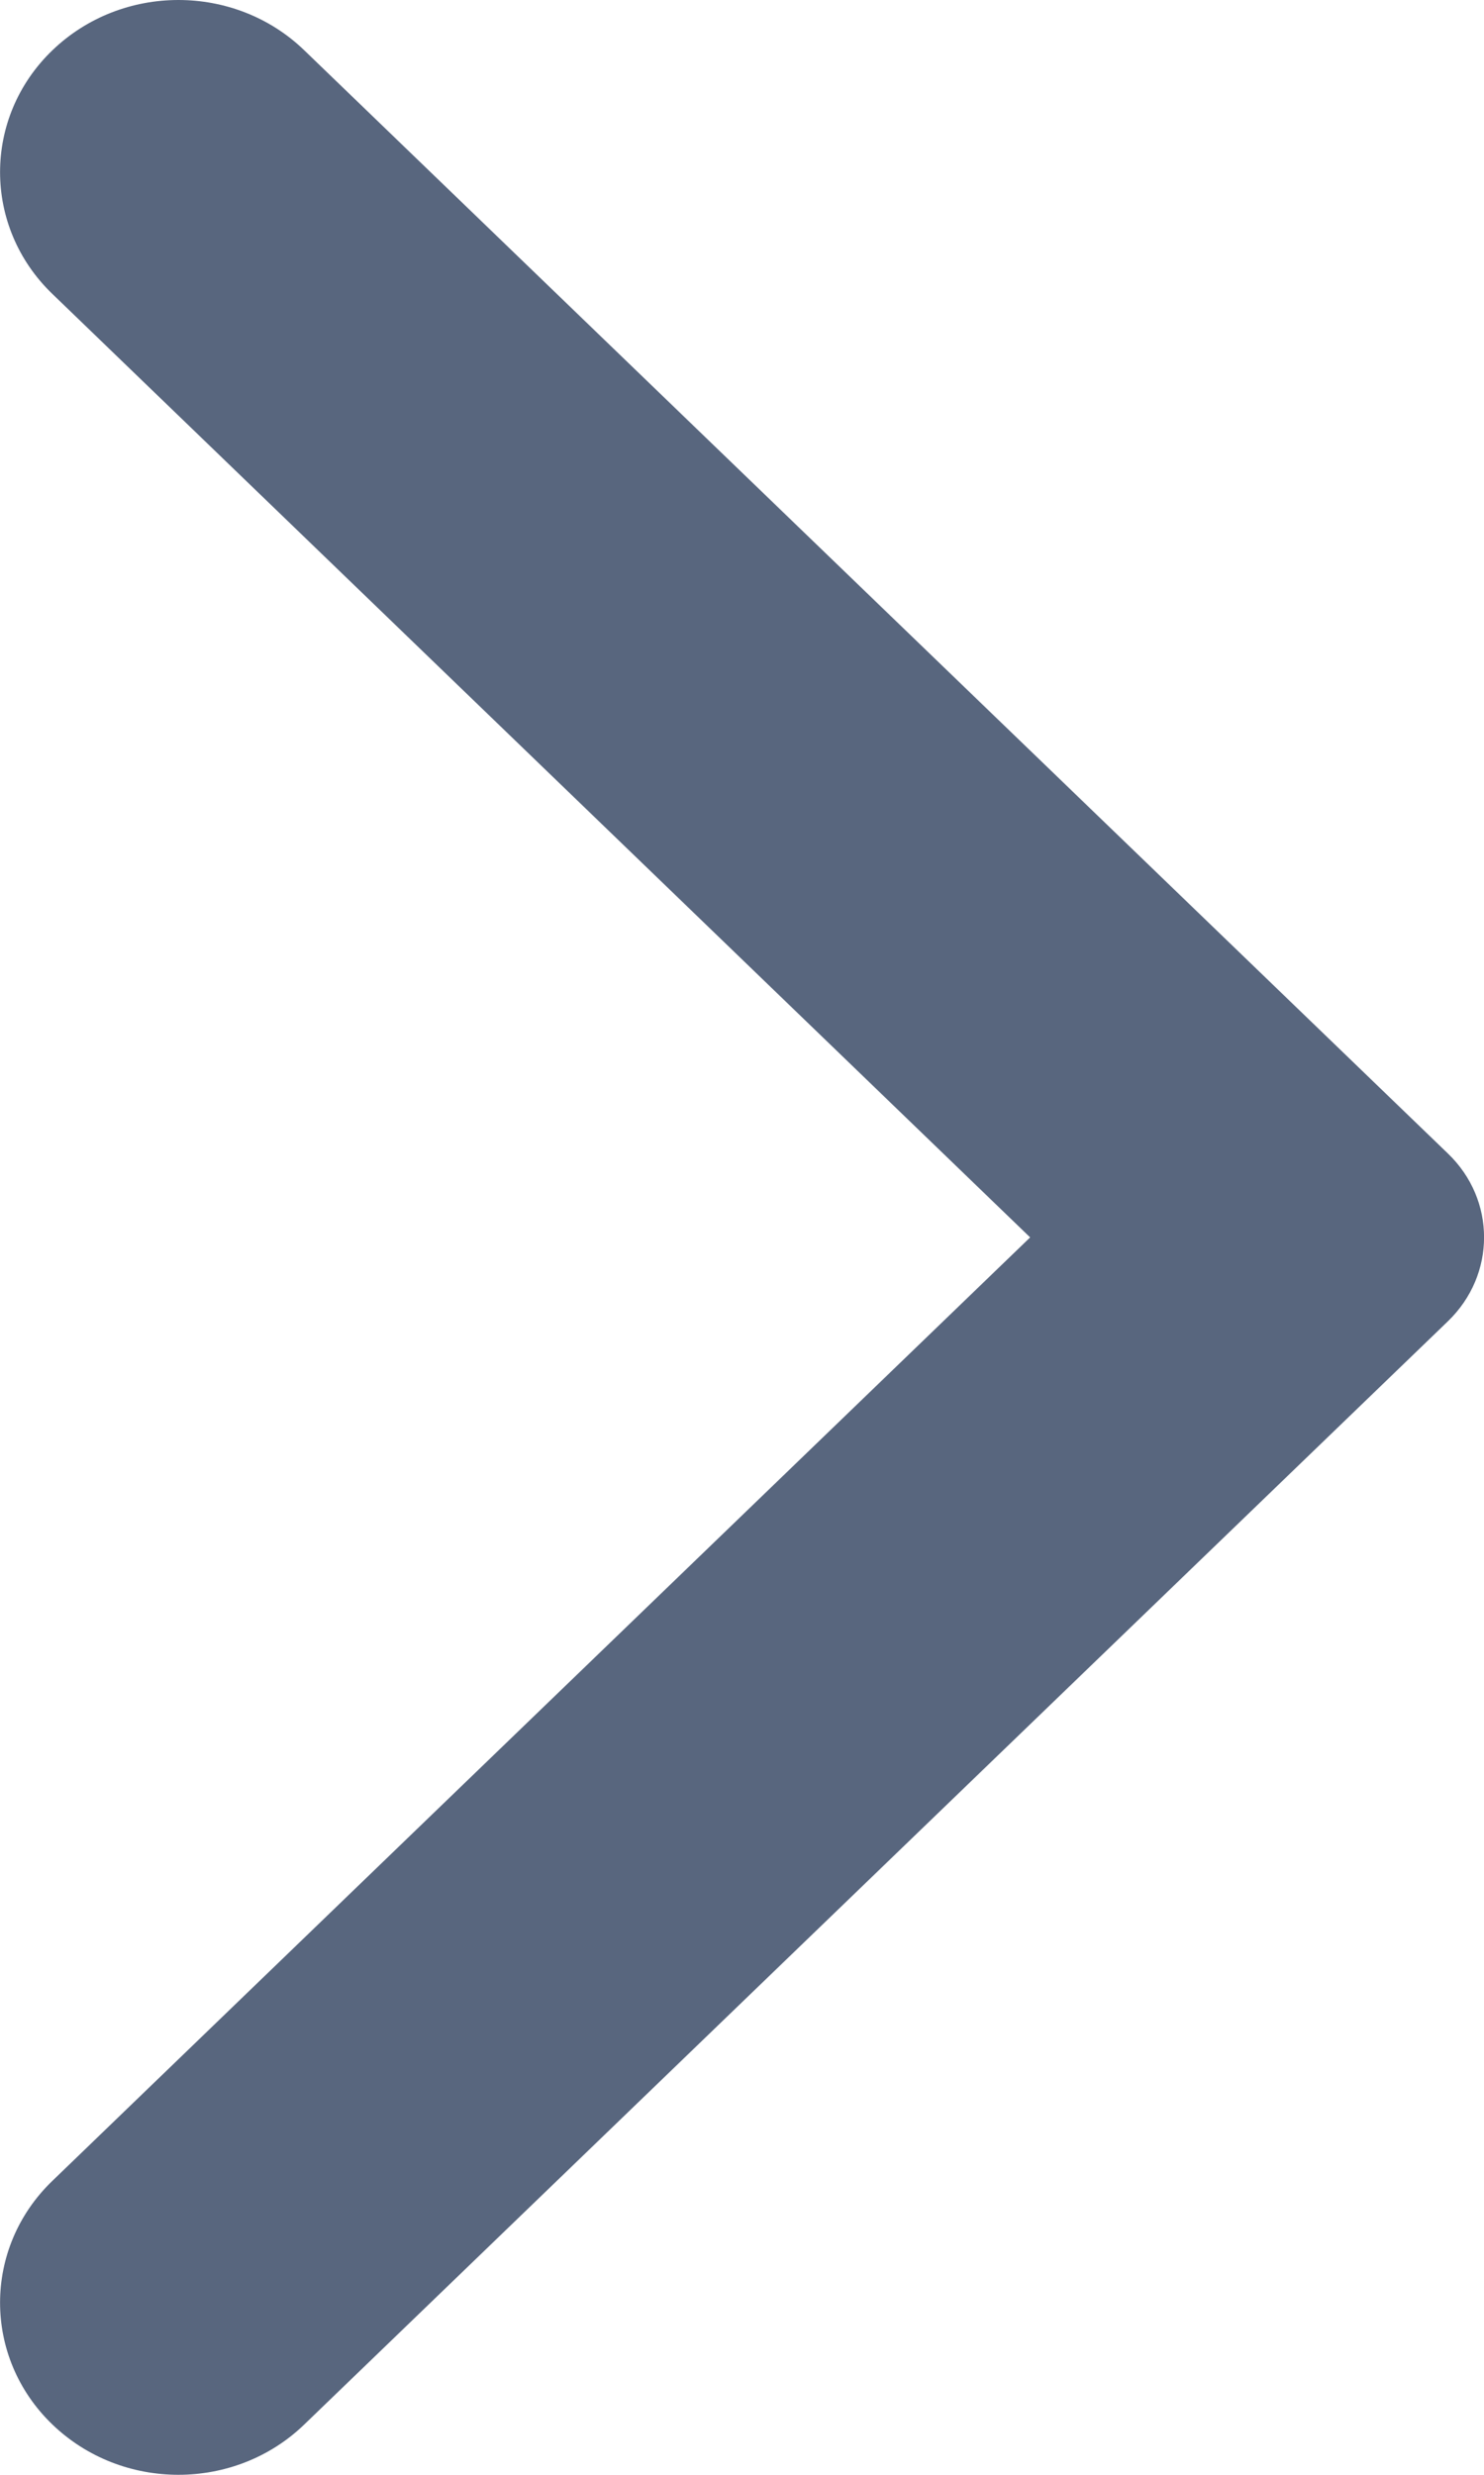 <svg width="6" height="10" viewBox="0 0 6 10" fill="none" xmlns="http://www.w3.org/2000/svg">
<path fill-rule="evenodd" clip-rule="evenodd" d="M5.854 4.661C6.049 4.848 6.049 5.151 5.854 5.339L1.231 9.796C0.95 10.068 0.493 10.068 0.211 9.796C-0.07 9.525 -0.07 9.084 0.211 8.813L4.165 5L0.211 1.187C-0.07 0.916 -0.07 0.475 0.211 0.204C0.493 -0.068 0.95 -0.068 1.231 0.204L5.854 4.661Z" fill="#58667E"/>
</svg>
